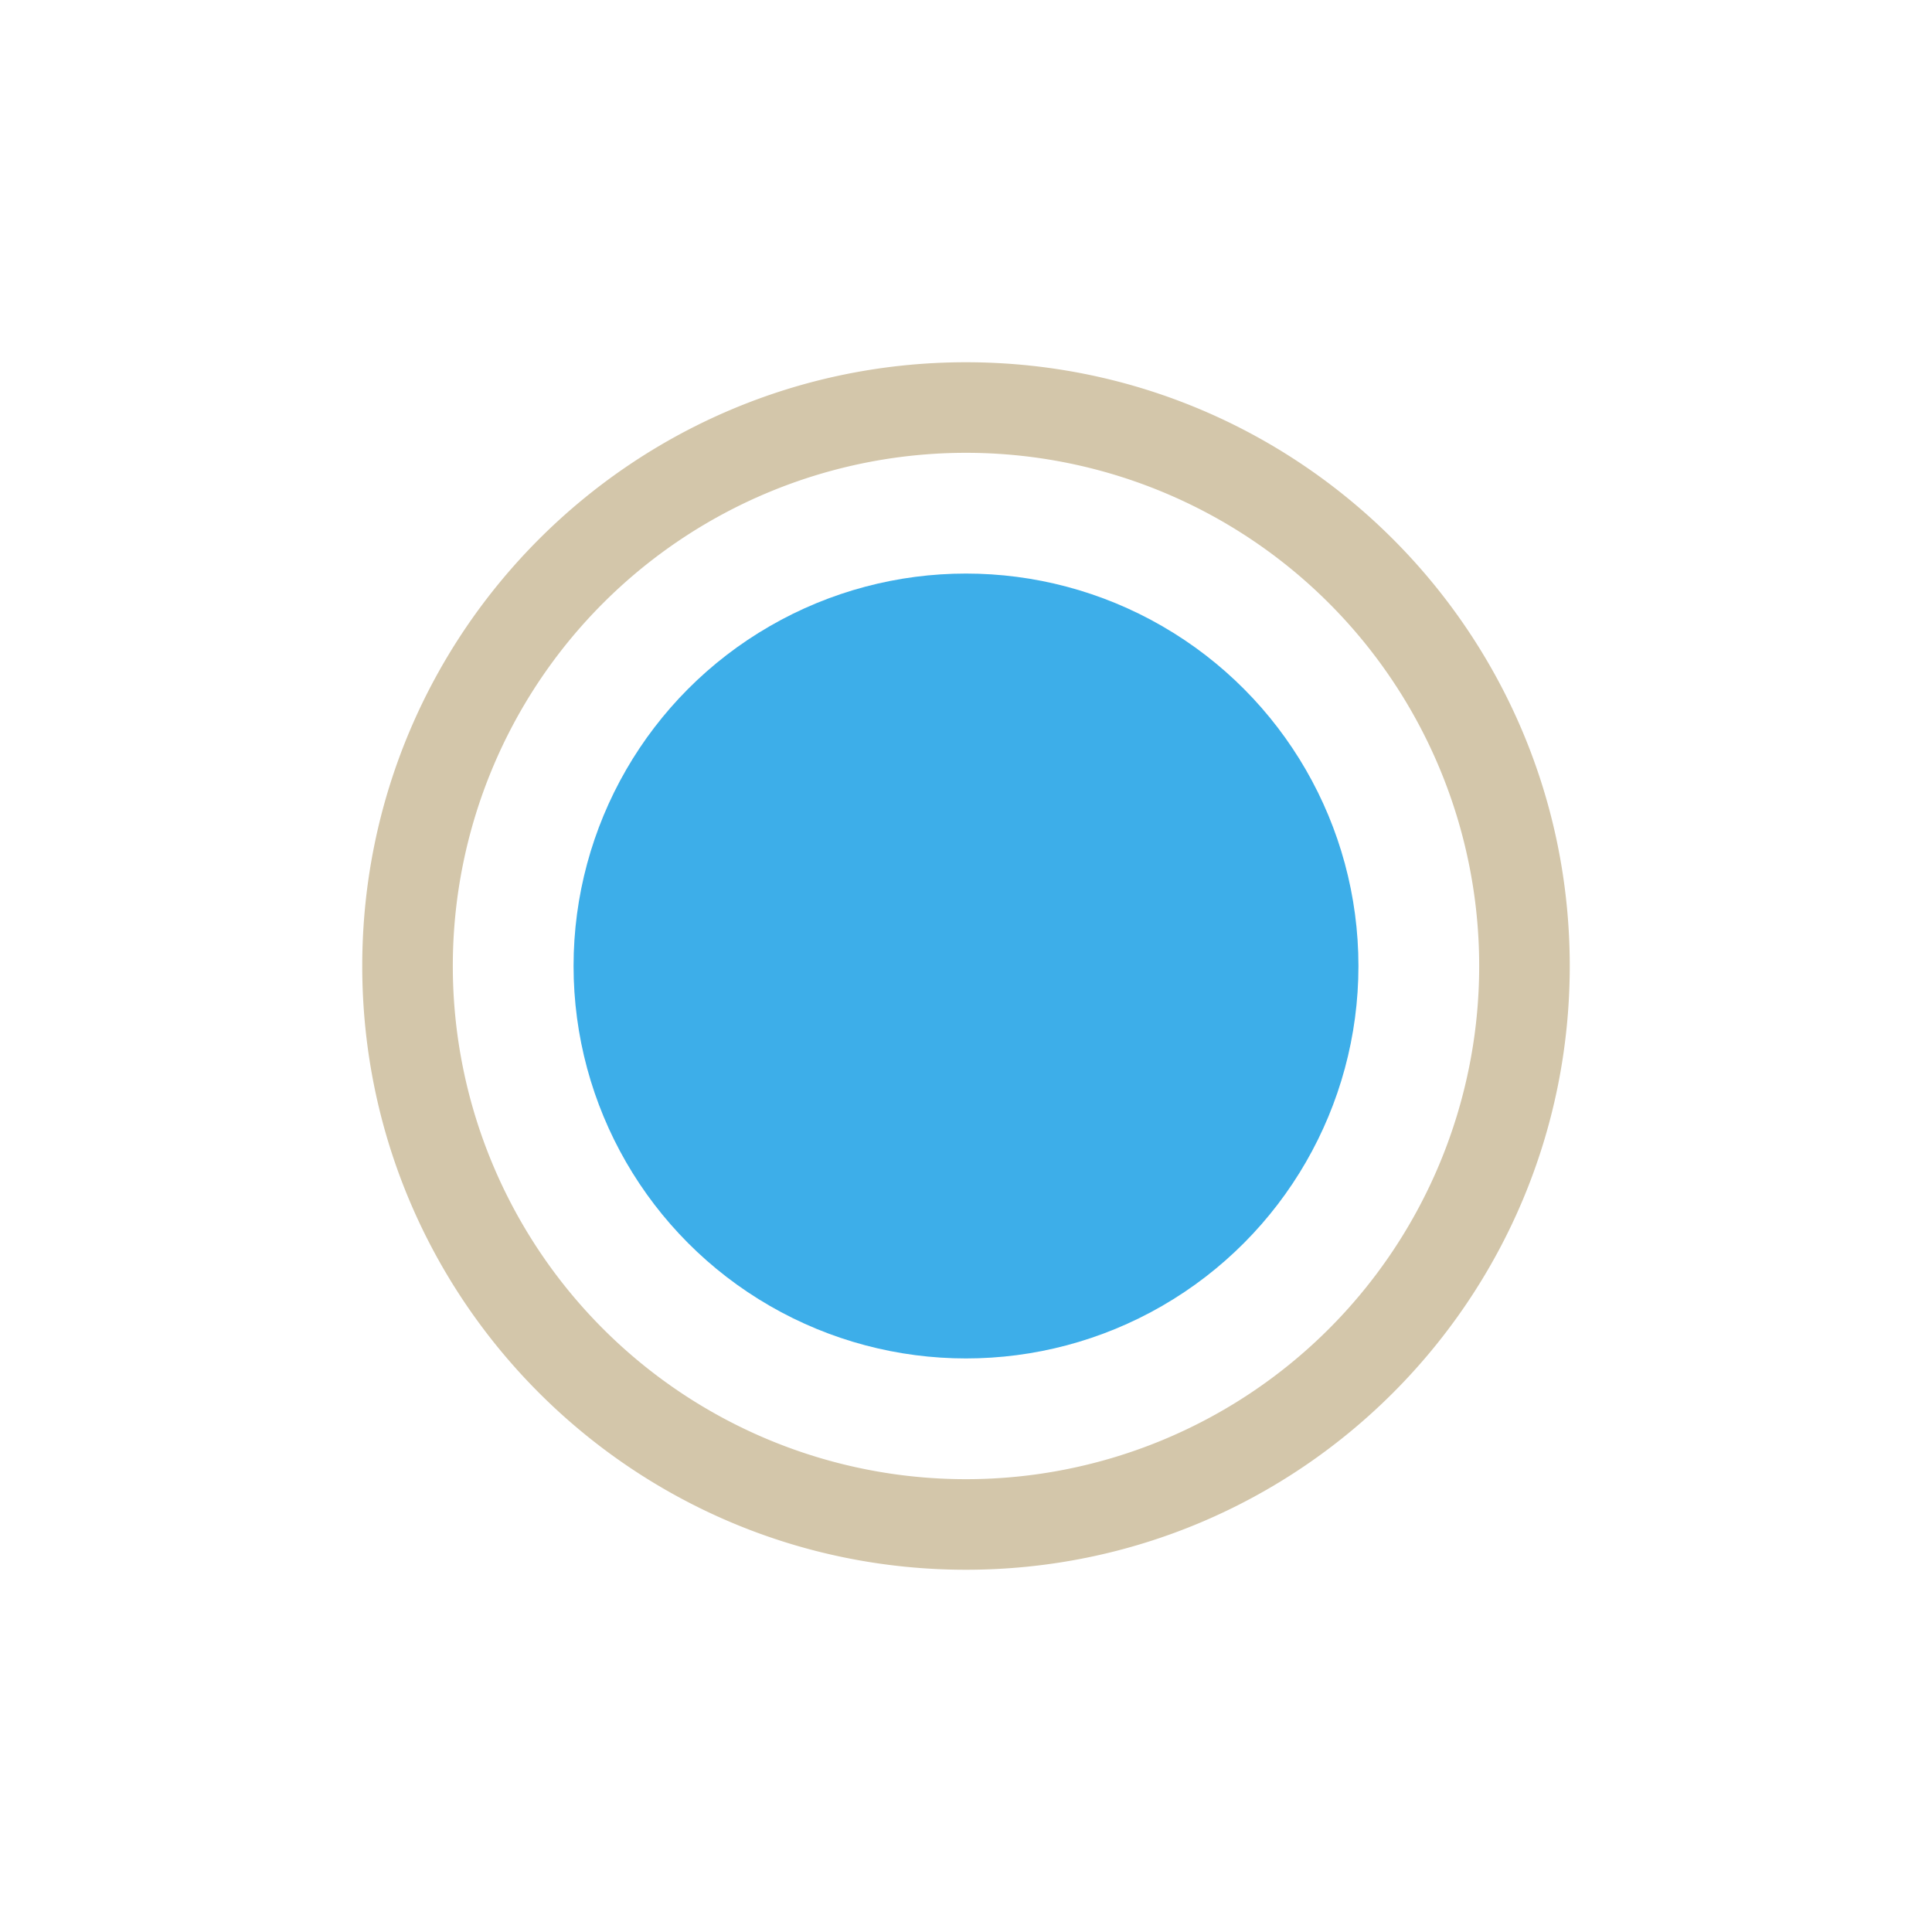 <svg width="32" height="32" version="1.1" xmlns="http://www.w3.org/2000/svg">
 <style id="current-color-scheme" type="text/css">.ColorScheme-Text {
            color:#D3C6AA;
        }
        .ColorScheme-ButtonFocus {
            color:#3daee9;
        }
        .ColorScheme-NegativeText {
            color:#da4453;
        }</style>
 <path class="ColorScheme-Text" d="m16 6c-5.523-3.746e-4 -10 4.477-10 10-3.752e-4 5.523 4.477 10 10 10 5.523 3.76e-4 10-4.477 10-10 3.74e-4 -5.523-4.477-10-10-10zm0 1.5a8.5 8.5 0 0 1 8.5 8.5 8.5 8.5 0 0 1-8.5 8.5 8.5 8.5 0 0 1-8.5-8.5 8.5 8.5 0 0 1 8.5-8.5z" fill="currentColor"/>
 <circle class="ColorScheme-ButtonFocus" cx="16" cy="16" r="6.5" fill="currentColor"/>
</svg>

